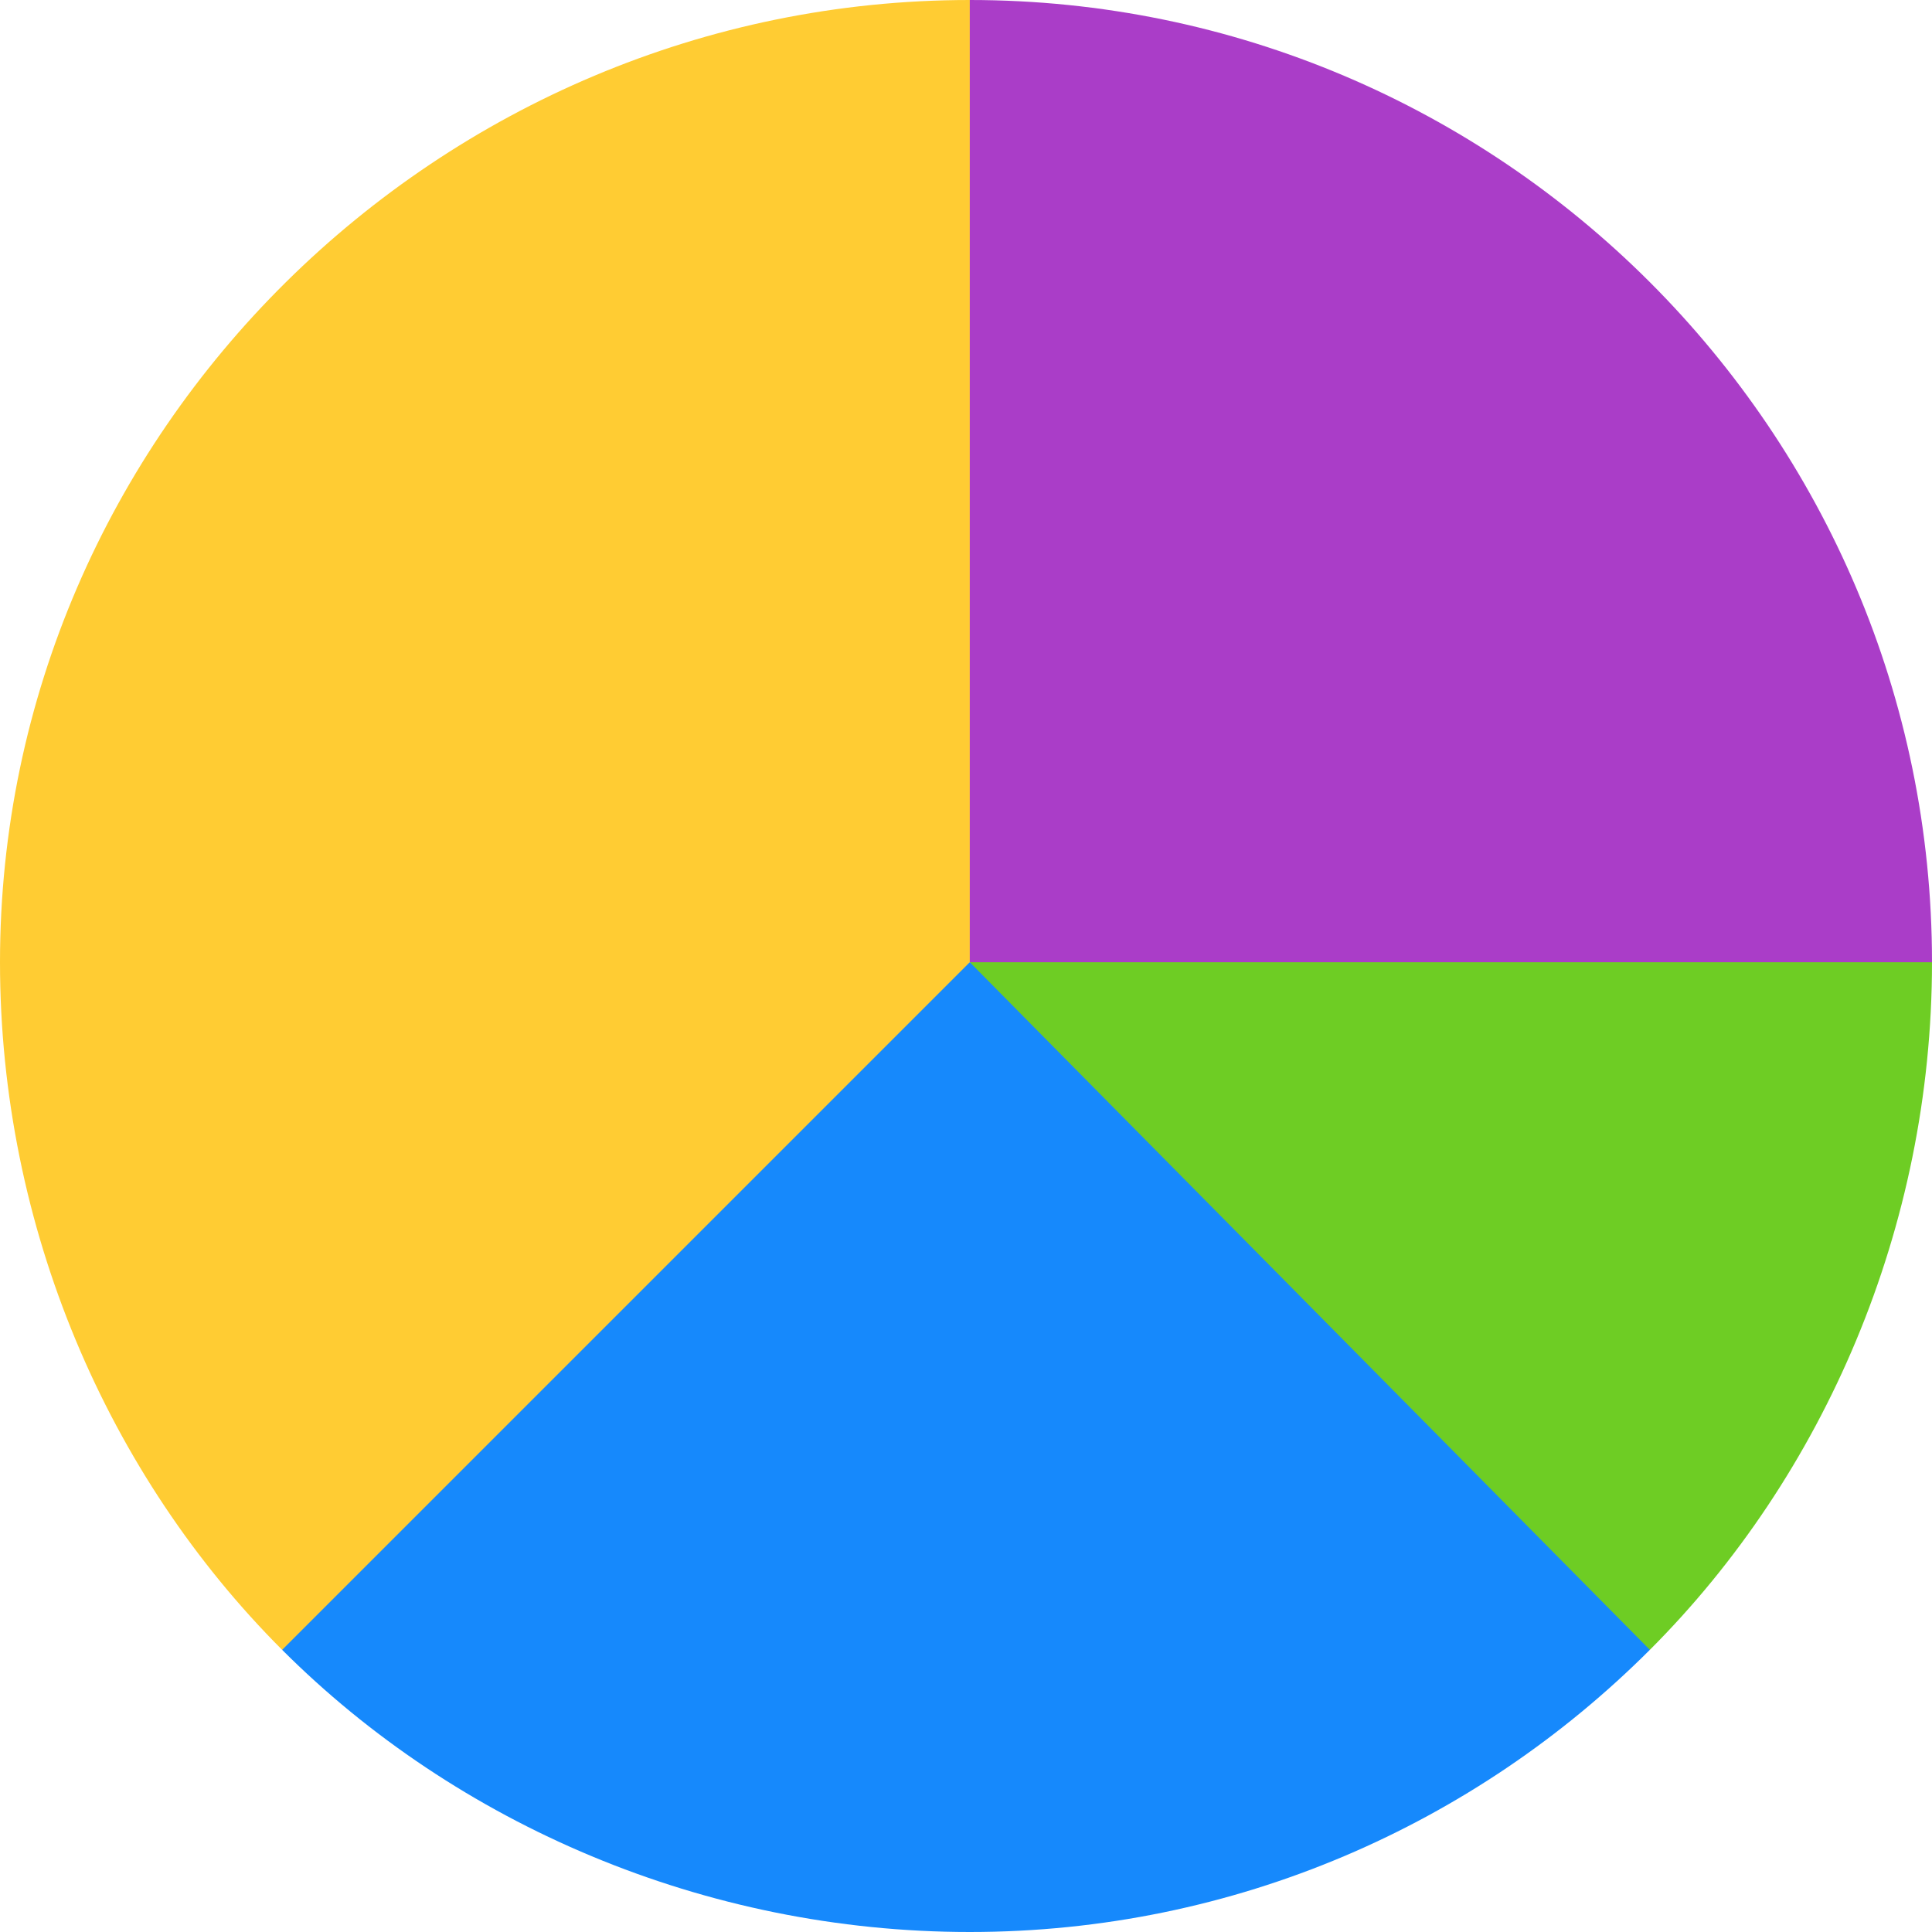 <?xml version="1.0" encoding="iso-8859-1"?>
<!-- Generator: Adobe Illustrator 19.0.0, SVG Export Plug-In . SVG Version: 6.00 Build 0)  -->
<svg version="1.1" id="Capa_1" xmlns="http://www.w3.org/2000/svg" xmlns:xlink="http://www.w3.org/1999/xlink" x="0px" y="0px"
	 viewBox="0 0 512 512" style="enable-background:new 0 0 512 512;" xml:space="preserve">
<path style="fill:#6ECD24;" d="M257,255l21.828,36.828l141.281,143.279l17.118,2.118C483.399,391.052,512,325.303,512,255
	l-23.761-15H281.994L257,255z"/>
<path style="fill:#FFCC33;" d="M257,0C116.404,0,0,114.39,0,255c0,70.303,28.601,136.052,74.773,182.225l30.226-15.226
	l150.439-150.437L257,255l15-20.606V48.135L257,0z"/>
<path style="fill:#AA3DC8;" d="M512,255C512,114.39,397.596,0,257,0v255H512z"/>
<path style="fill:#1689FC;" d="M74.773,437.225C120.948,483.401,186.702,512,257,512s134.048-28.599,180.227-74.775L257,255
	L74.773,437.225z"/>
<g>
</g>
<g>
</g>
<g>
</g>
<g>
</g>
<g>
</g>
<g>
</g>
<g>
</g>
<g>
</g>
<g>
</g>
<g>
</g>
<g>
</g>
<g>
</g>
<g>
</g>
<g>
</g>
<g>
</g>
</svg>
